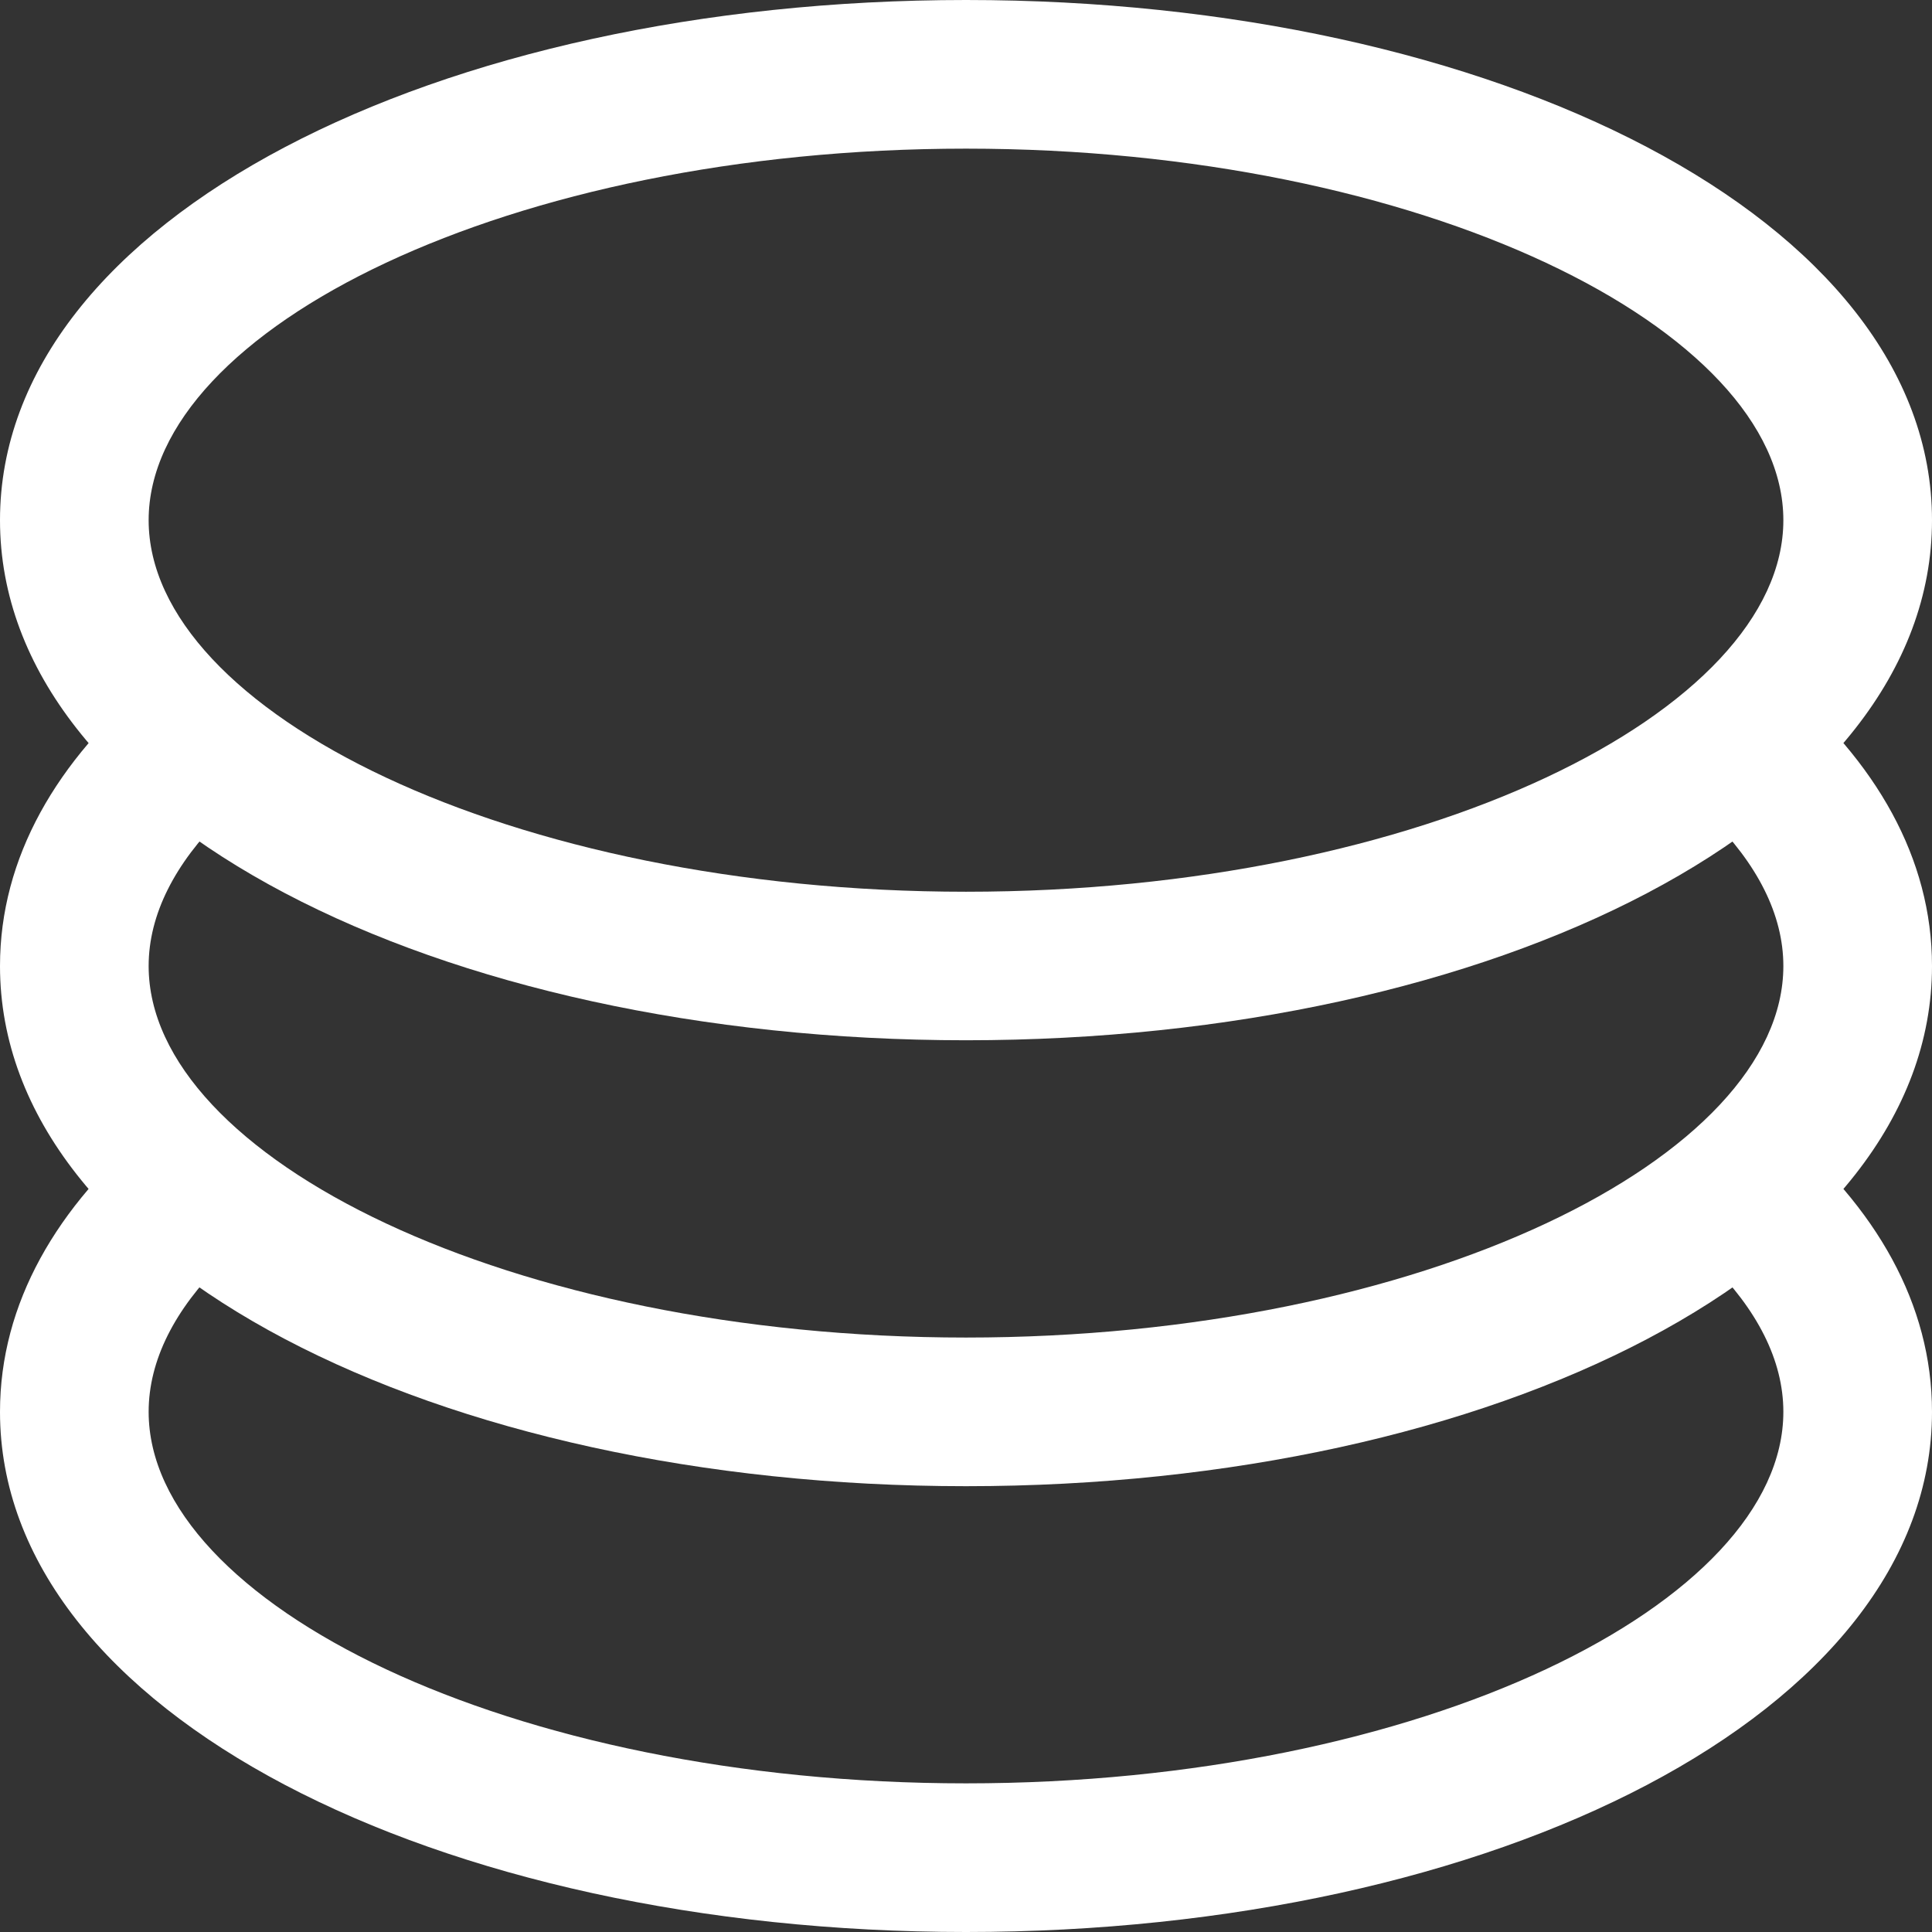 <svg width="16" height="16" viewBox="0 0 16 16" fill="none" xmlns="http://www.w3.org/2000/svg">
<rect x="0" y="0" width="16" height="16" fill="#333333" stroke="none"/>
<path d="M1.268 9.322L1.842 10.454C1.449 10.842 1.231 11.264 1.231 11.692C1.231 13.275 4.218 14.769 8 14.769C11.782 14.769 14.769 13.275 14.769 11.692C14.769 11.264 14.55 10.843 14.158 10.455L14.743 9.332C15.537 9.996 16 10.801 16 11.692C16 14.187 12.374 16 8 16C3.626 16 0 14.187 0 11.692C0 10.796 0.468 9.989 1.268 9.322Z" fill="white"/>
<path d="M1.268 5.63L1.842 6.762C1.449 7.151 1.231 7.573 1.231 8C1.231 9.583 4.218 11.077 8 11.077C11.782 11.077 14.769 9.583 14.769 8C14.769 7.572 14.55 7.151 14.158 6.763L14.743 5.639C15.537 6.304 16 7.109 16 8C16 10.495 12.374 12.308 8 12.308C3.626 12.308 0 10.495 0 8C0 7.104 0.468 6.297 1.268 5.63Z" fill="white"/>
<path d="M8 8.615C3.626 8.615 0 6.802 0 4.308C0 1.813 3.626 0 8 0C12.374 0 16 1.813 16 4.308C16 6.802 12.374 8.615 8 8.615ZM8 7.385C11.782 7.385 14.769 5.89 14.769 4.308C14.769 2.725 11.782 1.231 8 1.231C4.218 1.231 1.231 2.725 1.231 4.308C1.231 5.89 4.218 7.385 8 7.385Z" fill="white"/>
</svg>
